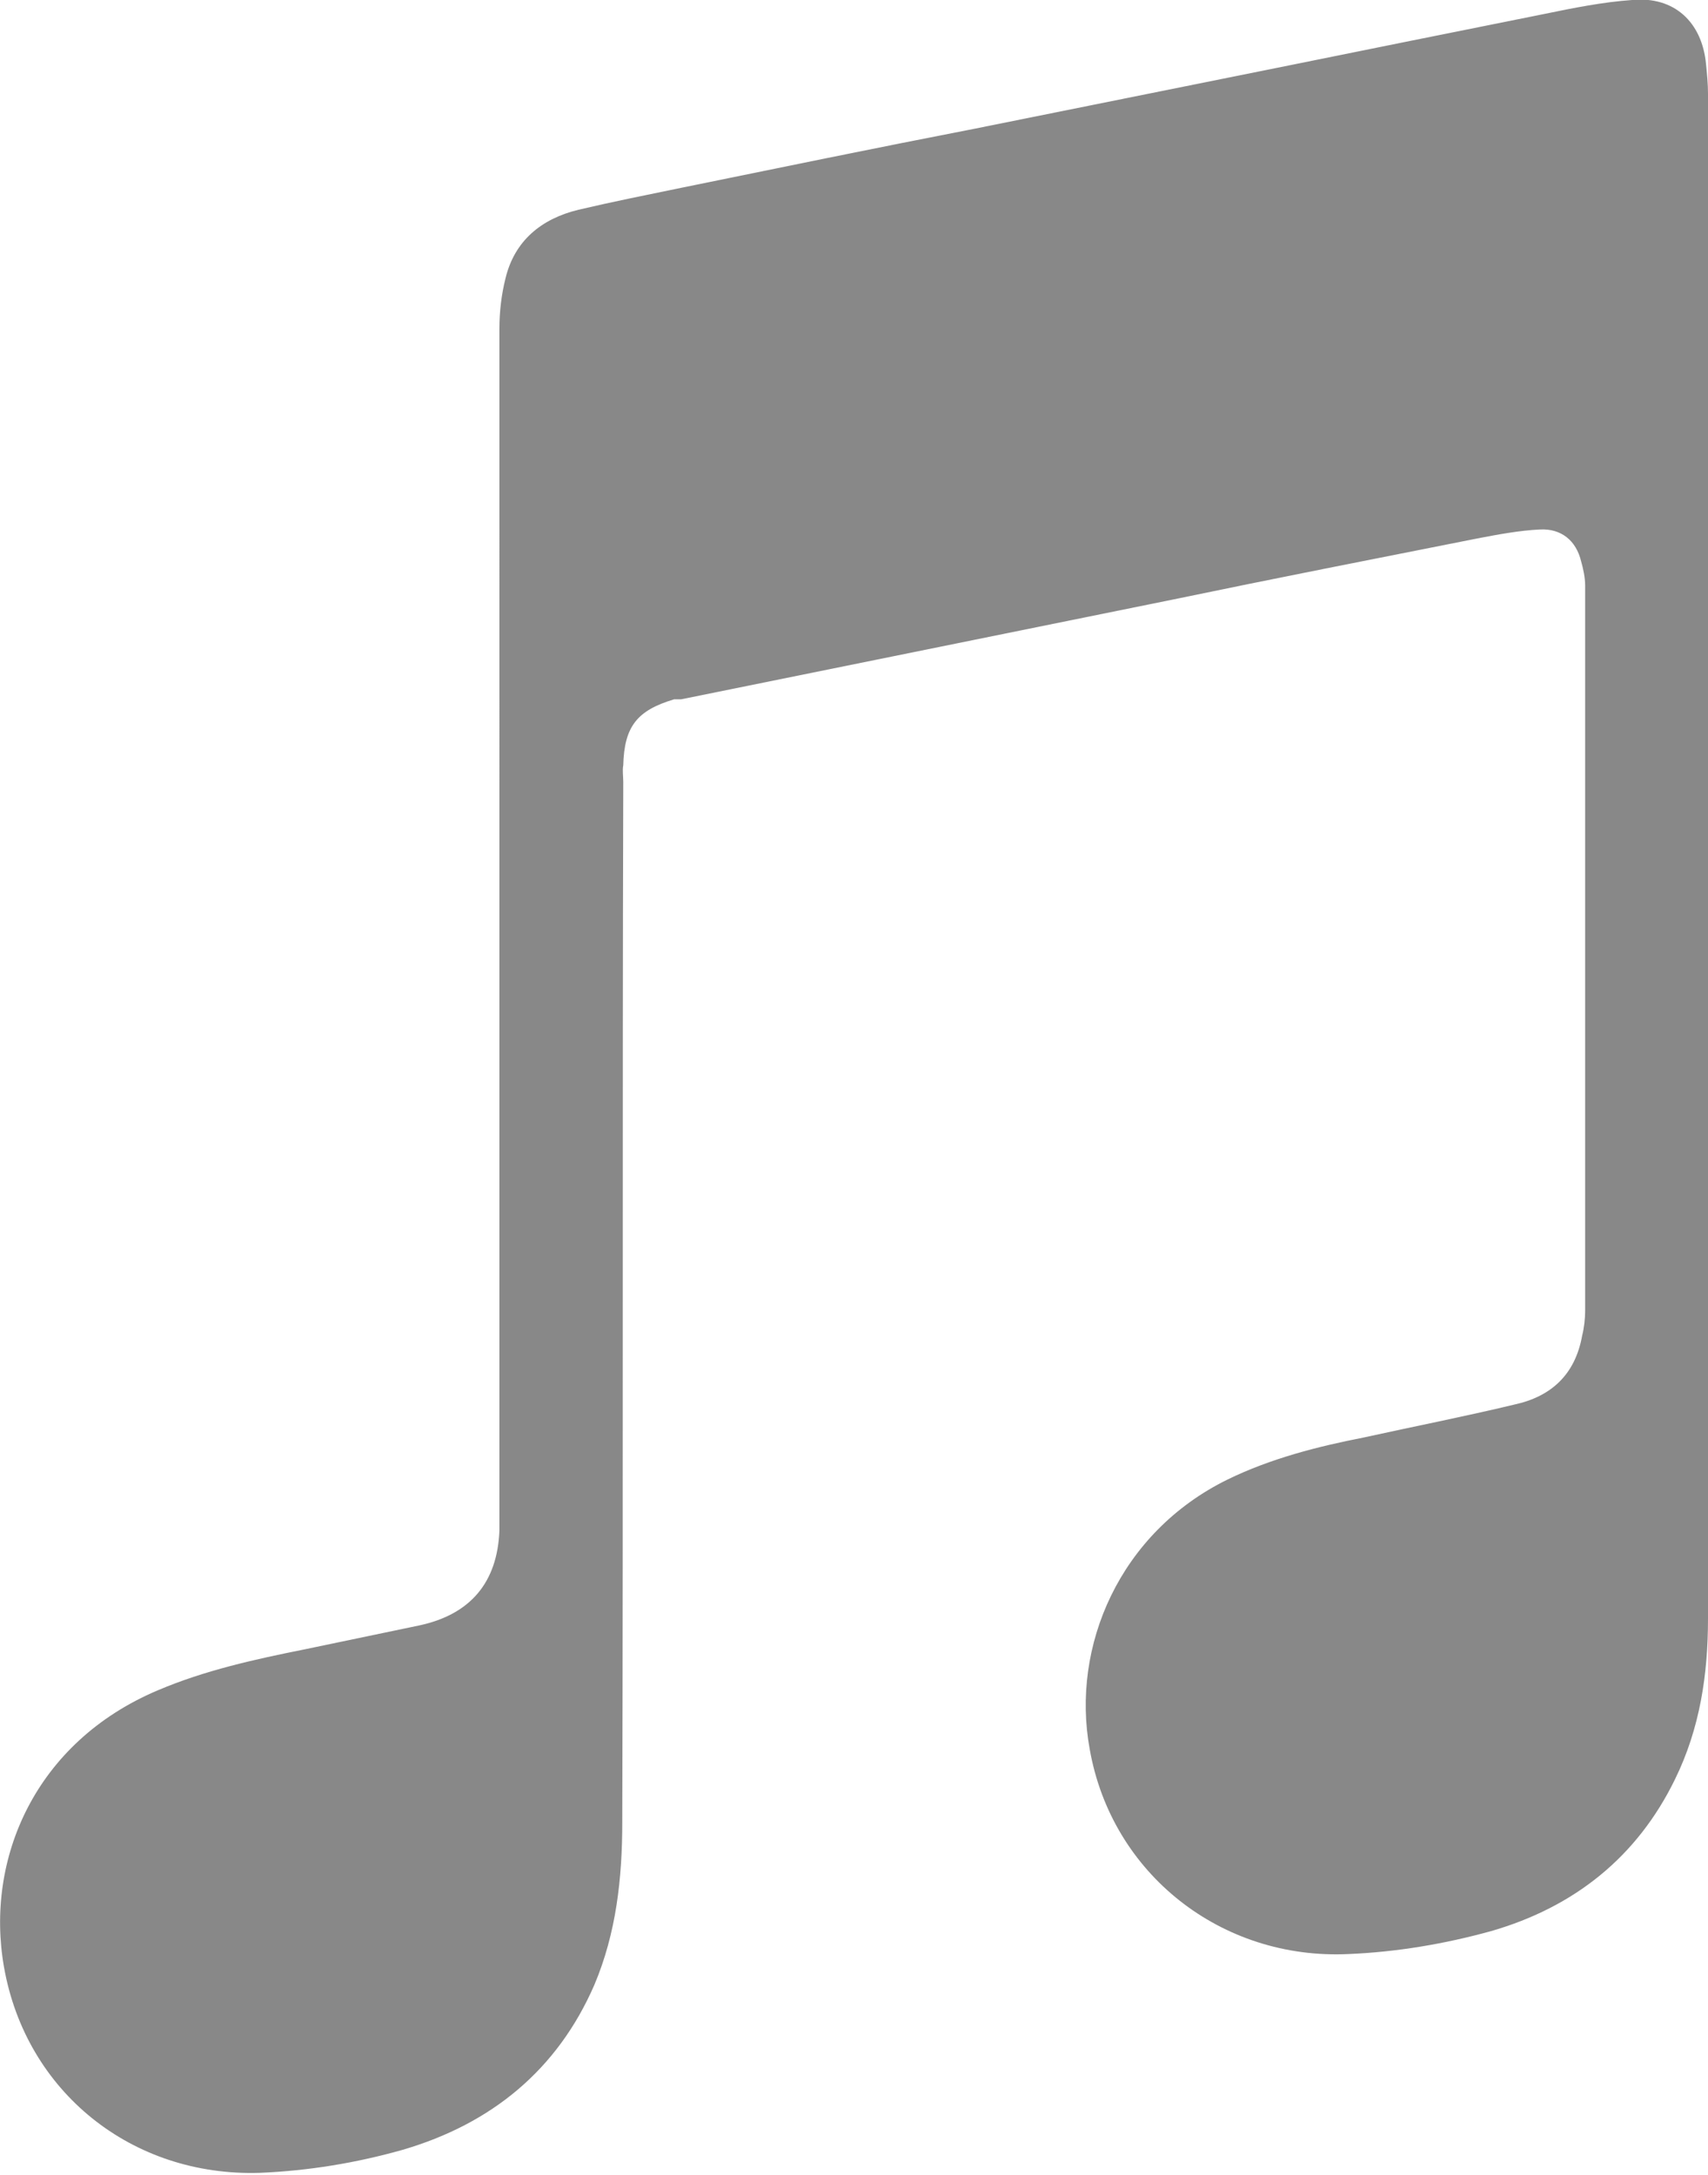 <?xml version="1.0" encoding="UTF-8"?><svg id="Layer_1" xmlns="http://www.w3.org/2000/svg" viewBox="0 0 17.1 21.77"><defs><style>.cls-1{fill:#888;}</style></defs><path class="cls-1" d="M17.1,.94v15.26c0,.56-.08,1.1-.33,1.61-.38,.78-1.01,1.28-1.84,1.52-.47,.13-.95,.21-1.43,.23-1.27,.06-2.37-.8-2.59-2.05-.19-1.03,.3-2.17,1.38-2.7,.43-.21,.9-.33,1.36-.42,.5-.11,1.01-.21,1.51-.33,.37-.08,.61-.3,.68-.69,.02-.08,.03-.17,.03-.25V5.86c0-.08-.02-.17-.04-.24-.05-.21-.2-.33-.41-.32s-.42,.05-.63,.09c-1.01,.2-2.03,.4-3.04,.61l-4.93,1s-.05,0-.07,0c-.37,.11-.5,.27-.51,.66-.01,.05,0,.11,0,.17-.01,3.47,0,6.94-.01,10.41,0,.56-.06,1.11-.28,1.63-.37,.85-1.03,1.39-1.92,1.65-.46,.13-.94,.21-1.43,.23-1.28,.04-2.34-.81-2.56-2.06-.19-1.08,.31-2.25,1.54-2.77,.47-.2,.97-.31,1.47-.41,.38-.08,.77-.16,1.15-.24,.51-.11,.78-.43,.8-.95V3.29c0-.17,.02-.34,.06-.5,.09-.38,.36-.6,.73-.69,.34-.08,.69-.15,1.03-.22,.98-.2,1.95-.4,2.93-.59l3.03-.61c.89-.18,1.78-.36,2.68-.54,.29-.06,.59-.12,.88-.14,.42-.04,.7,.22,.74,.64,.01,.1,.02,.2,.02,.3Z"/></svg>